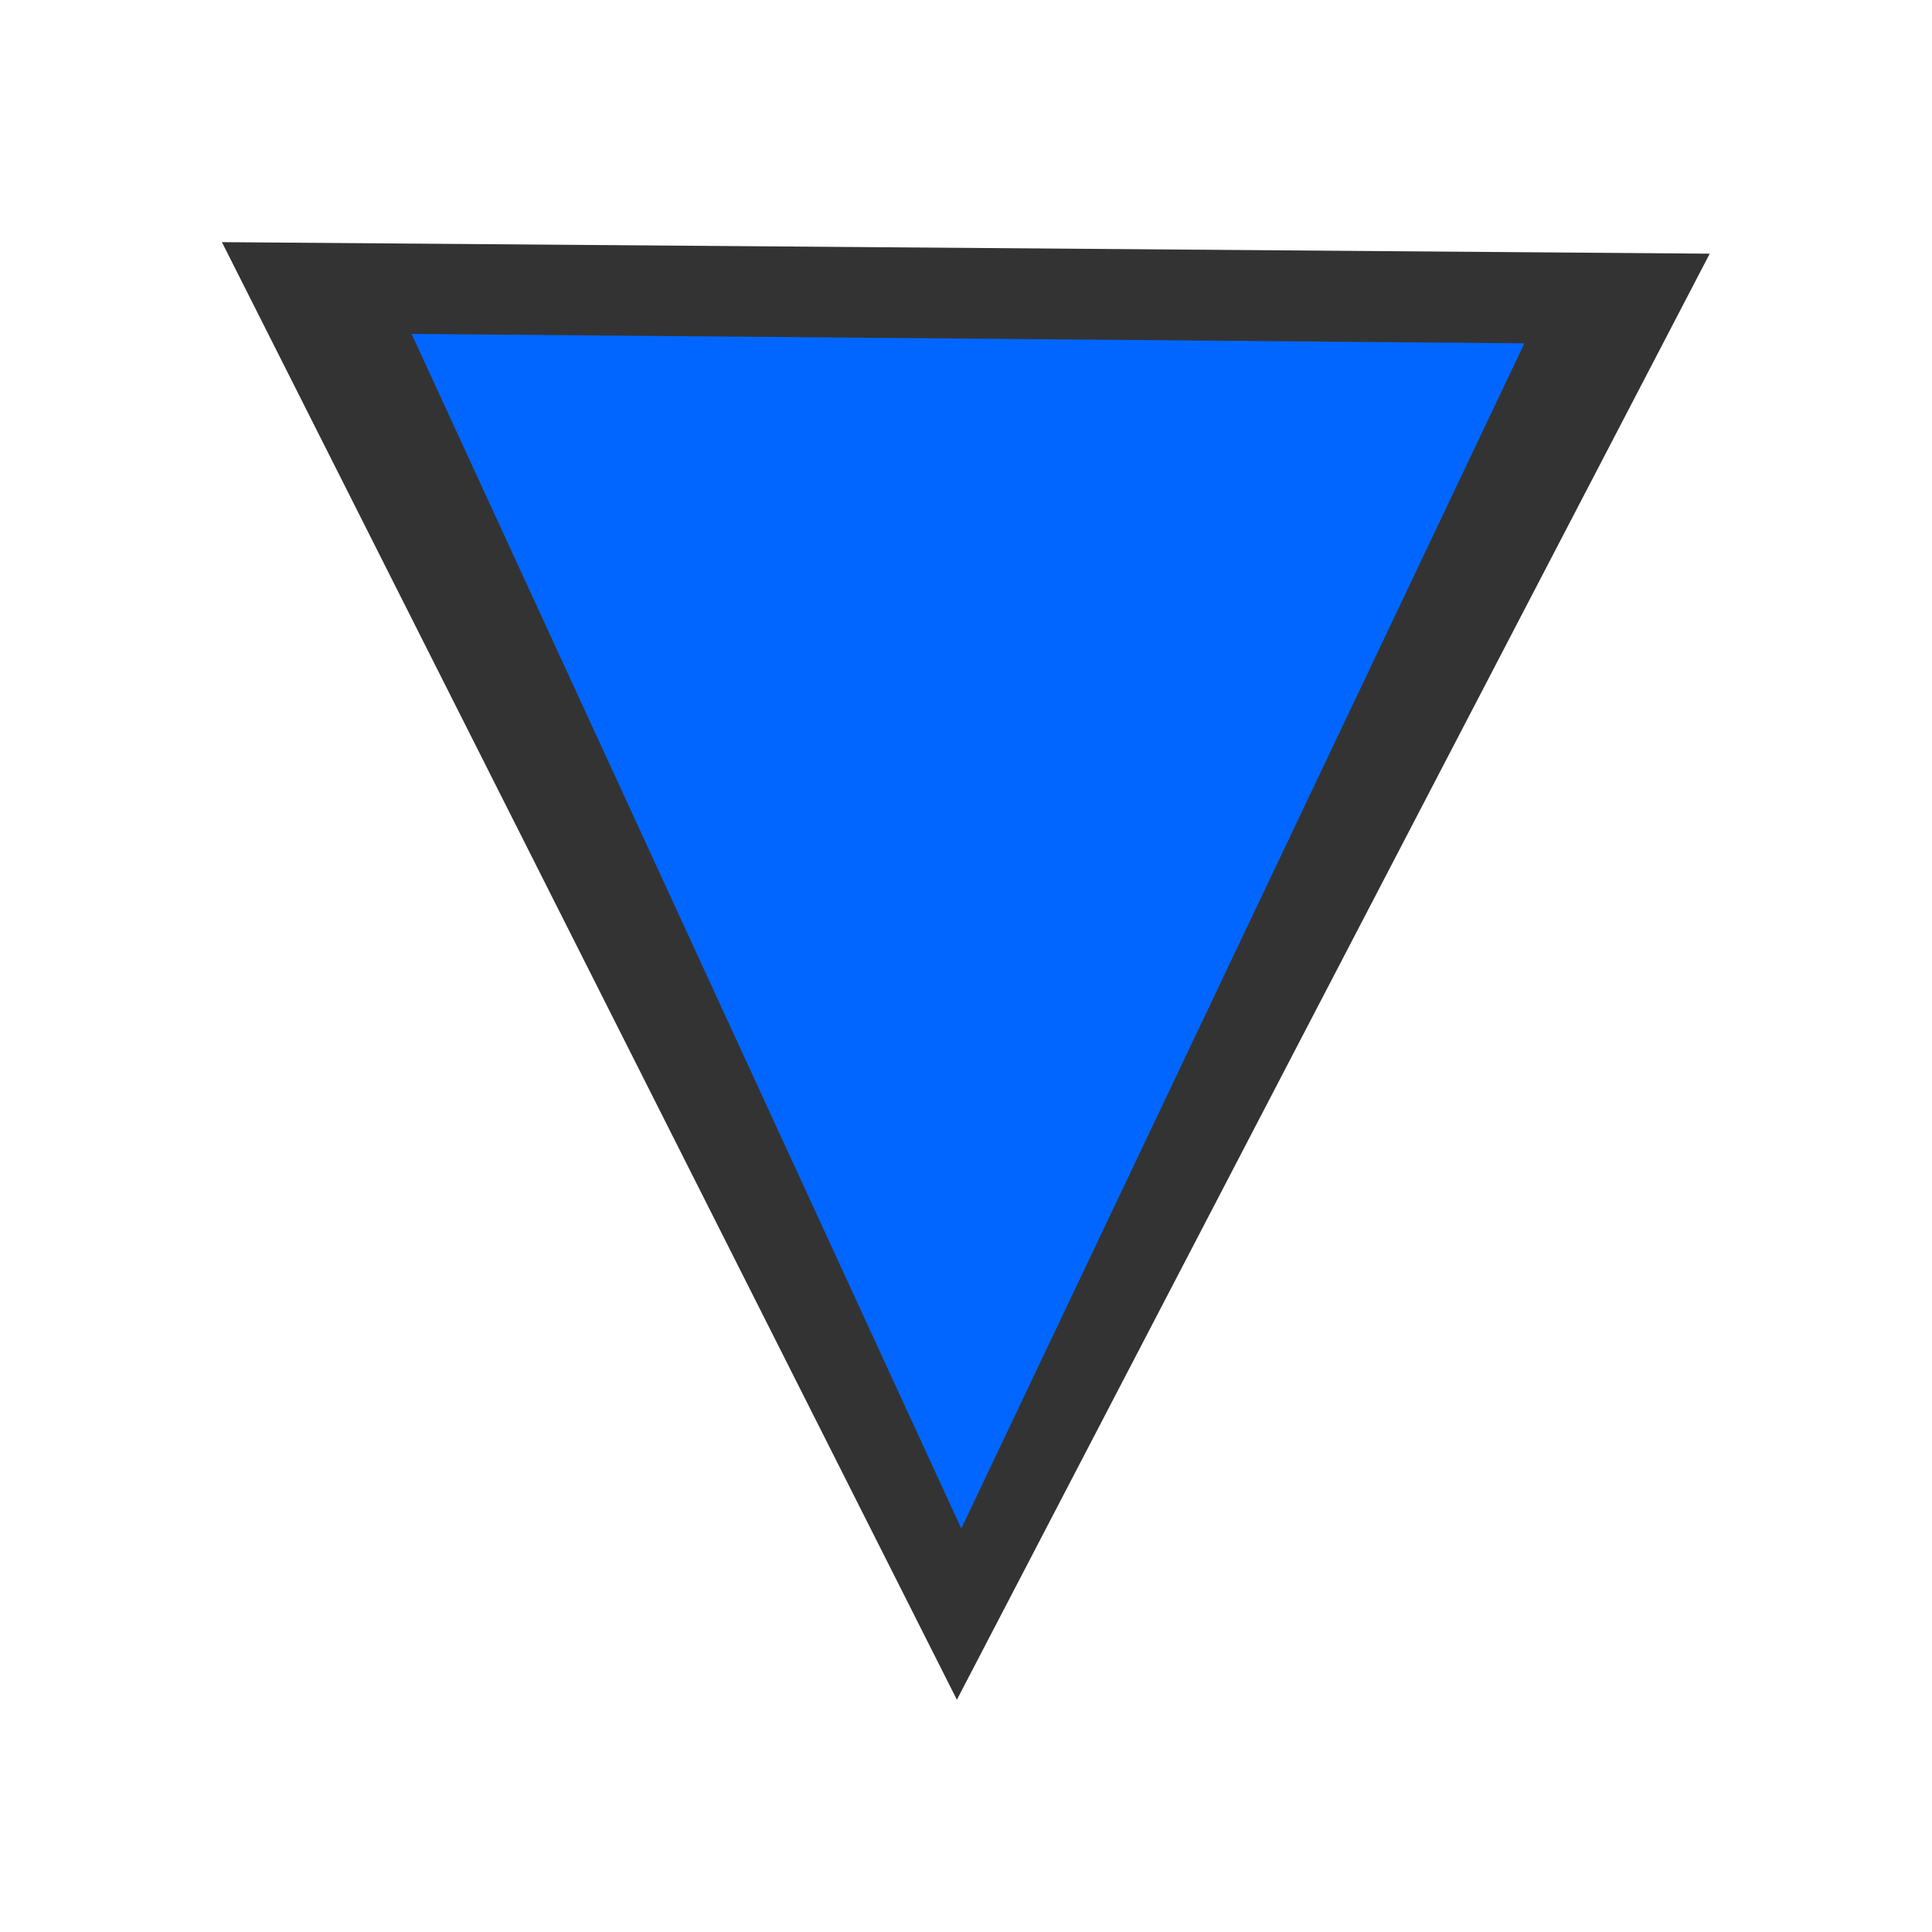 <?xml version="1.0" encoding="UTF-8" standalone="no"?>
<!-- Created with Inkscape (http://www.inkscape.org/) -->

<svg
   xmlns:dc="http://purl.org/dc/elements/1.1/"
   xmlns:cc="http://creativecommons.org/ns#"
   xmlns:rdf="http://www.w3.org/1999/02/22-rdf-syntax-ns#"
   xmlns:svg="http://www.w3.org/2000/svg"
   xmlns="http://www.w3.org/2000/svg"
   xmlns:sodipodi="http://sodipodi.sourceforge.net/DTD/sodipodi-0.dtd"
   xmlns:inkscape="http://www.inkscape.org/namespaces/inkscape"
   width="50"
   height="50"
   viewBox="0 0 13.229 13.229"
   version="1.1"
   id="svg8"
   sodipodi:docname="player_down.svg"
   inkscape:version="0.92.3 (2405546, 2018-03-11)"
   inkscape:export-filename="/usr/users2/2019/up201905348/fpro/fpro_bomberman/assets/player_down.png"
   inkscape:export-xdpi="96"
   inkscape:export-ydpi="96">
  <defs
     id="defs2" />
  <sodipodi:namedview
     id="base"
     pagecolor="#ffffff"
     bordercolor="#666666"
     borderopacity="1.0"
     inkscape:pageopacity="0.0"
     inkscape:pageshadow="2"
     inkscape:zoom="7.9195959"
     inkscape:cx="36.604299"
     inkscape:cy="23.847489"
     inkscape:document-units="mm"
     inkscape:current-layer="layer1"
     showgrid="false"
     inkscape:window-width="1373"
     inkscape:window-height="845"
     inkscape:window-x="67"
     inkscape:window-y="27"
     inkscape:window-maximized="1"
     units="px" />
  <g
     inkscape:label="Layer 1"
     inkscape:groupmode="layer"
     id="layer1"
     transform="translate(0,-283.771)">
    <path
       sodipodi:type="star"
       style="fill:#333333;stroke-width:0.265"
       id="path817-6"
       sodipodi:sides="3"
       sodipodi:cx="8.3154764"
       sodipodi:cy="292.2753"
       sodipodi:r1="9.5639925"
       sodipodi:r2="4.7819963"
       sodipodi:arg1="2.6248975"
       sodipodi:arg2="3.6720951"
       inkscape:flatsided="true"
       inkscape:rounded="0"
       inkscape:randomized="0"
       d="M 4.9335151e-7,297 8.382,282.712 16.565,297.114 Z"
       inkscape:transform-center-x="-0.020311408"
       inkscape:transform-center-y="1.636242"
       transform="matrix(-0.615,0,0,-0.693,11.707,491.329)" />
    <path
       sodipodi:type="star"
       style="fill:#0066ff;stroke-width:0.265"
       id="path817-3-7"
       sodipodi:sides="3"
       sodipodi:cx="8.3154764"
       sodipodi:cy="292.2753"
       sodipodi:r1="9.5639925"
       sodipodi:r2="4.7819963"
       sodipodi:arg1="2.6248975"
       sodipodi:arg2="3.6720951"
       inkscape:flatsided="true"
       inkscape:rounded="0"
       inkscape:randomized="0"
       d="M 4.9335151e-7,297 8.382,282.712 16.565,297.114 Z"
       inkscape:transform-center-x="-0.015202561"
       inkscape:transform-center-y="1.3417028"
       transform="matrix(-0.46,0,0,-0.568,10.438,454.818)" />
  </g>
</svg>
